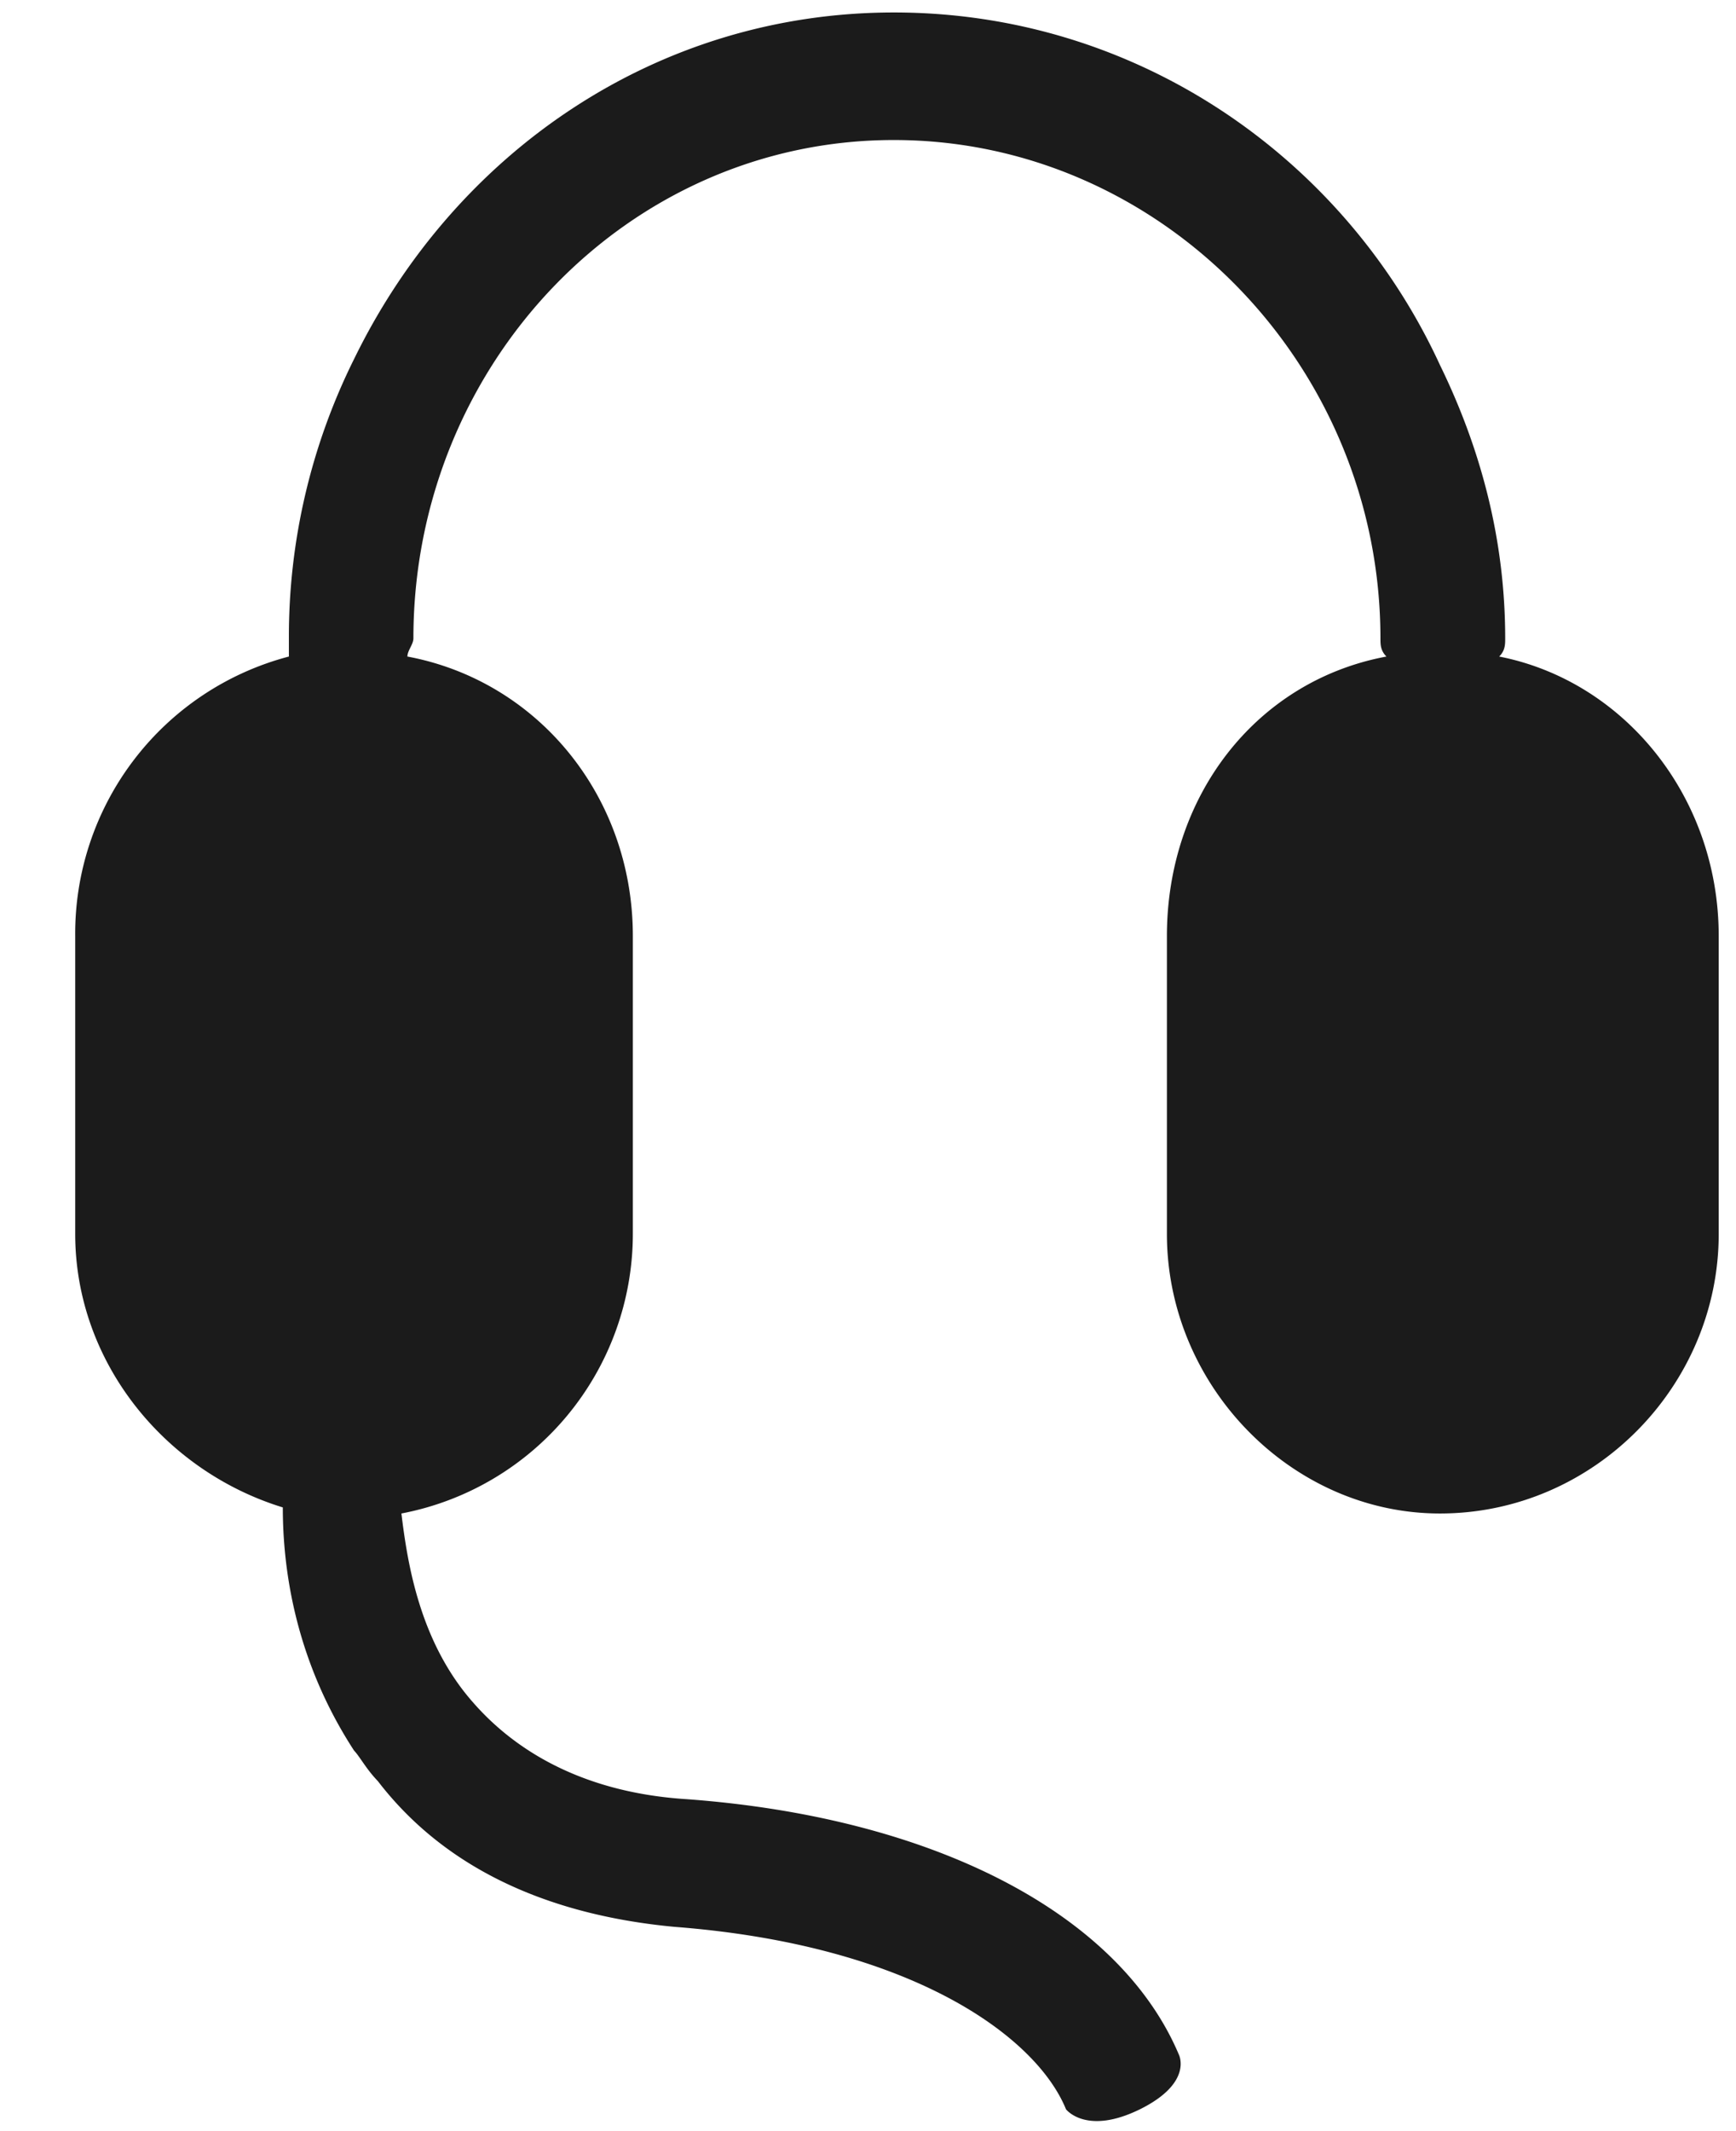 <svg width="22" height="27" viewBox="0 0 22 27" xmlns="http://www.w3.org/2000/svg"><path d="M14.938 26.027c-.751-1.771-3.083-3.002-6.242-3.233-1.202-.077-2.104-.538-2.707-1.232-.676-.77-.827-1.771-.902-2.387a3.609 3.609 0 0 0 2.933-3.543V11.86c0-1.772-1.204-3.233-2.857-3.542 0-.076.076-.154.076-.23 0-3.464 2.707-6.314 6.089-6.314 3.384 0 6.166 2.851 6.166 6.314 0 .076 0 .154.076.23-1.654.309-2.782 1.77-2.782 3.542v3.772c0 1.925 1.58 3.543 3.46 3.543 1.953 0 3.533-1.618 3.533-3.543V11.86c0-1.772-1.204-3.233-2.782-3.542.076-.076.076-.154.076-.23 0-1.233-.301-2.387-.827-3.464C17.043 2.006 14.412.158 11.329.158c-3.007 0-5.564 1.771-6.841 4.389a7.89 7.89 0 0 0-.827 3.541v.23A3.63 3.63 0 0 0 .953 11.86v3.772c0 1.618 1.127 3.004 2.631 3.466 0 .772.151 1.925.903 3.081.074.077.15.229.301.386.826 1.076 2.104 1.692 3.76 1.847 3.005.231 4.585 1.389 4.961 2.311 0 0 .255.336.938 0 .681-.338.491-.696.491-.696z" fill="#1B1B1B"/></svg>